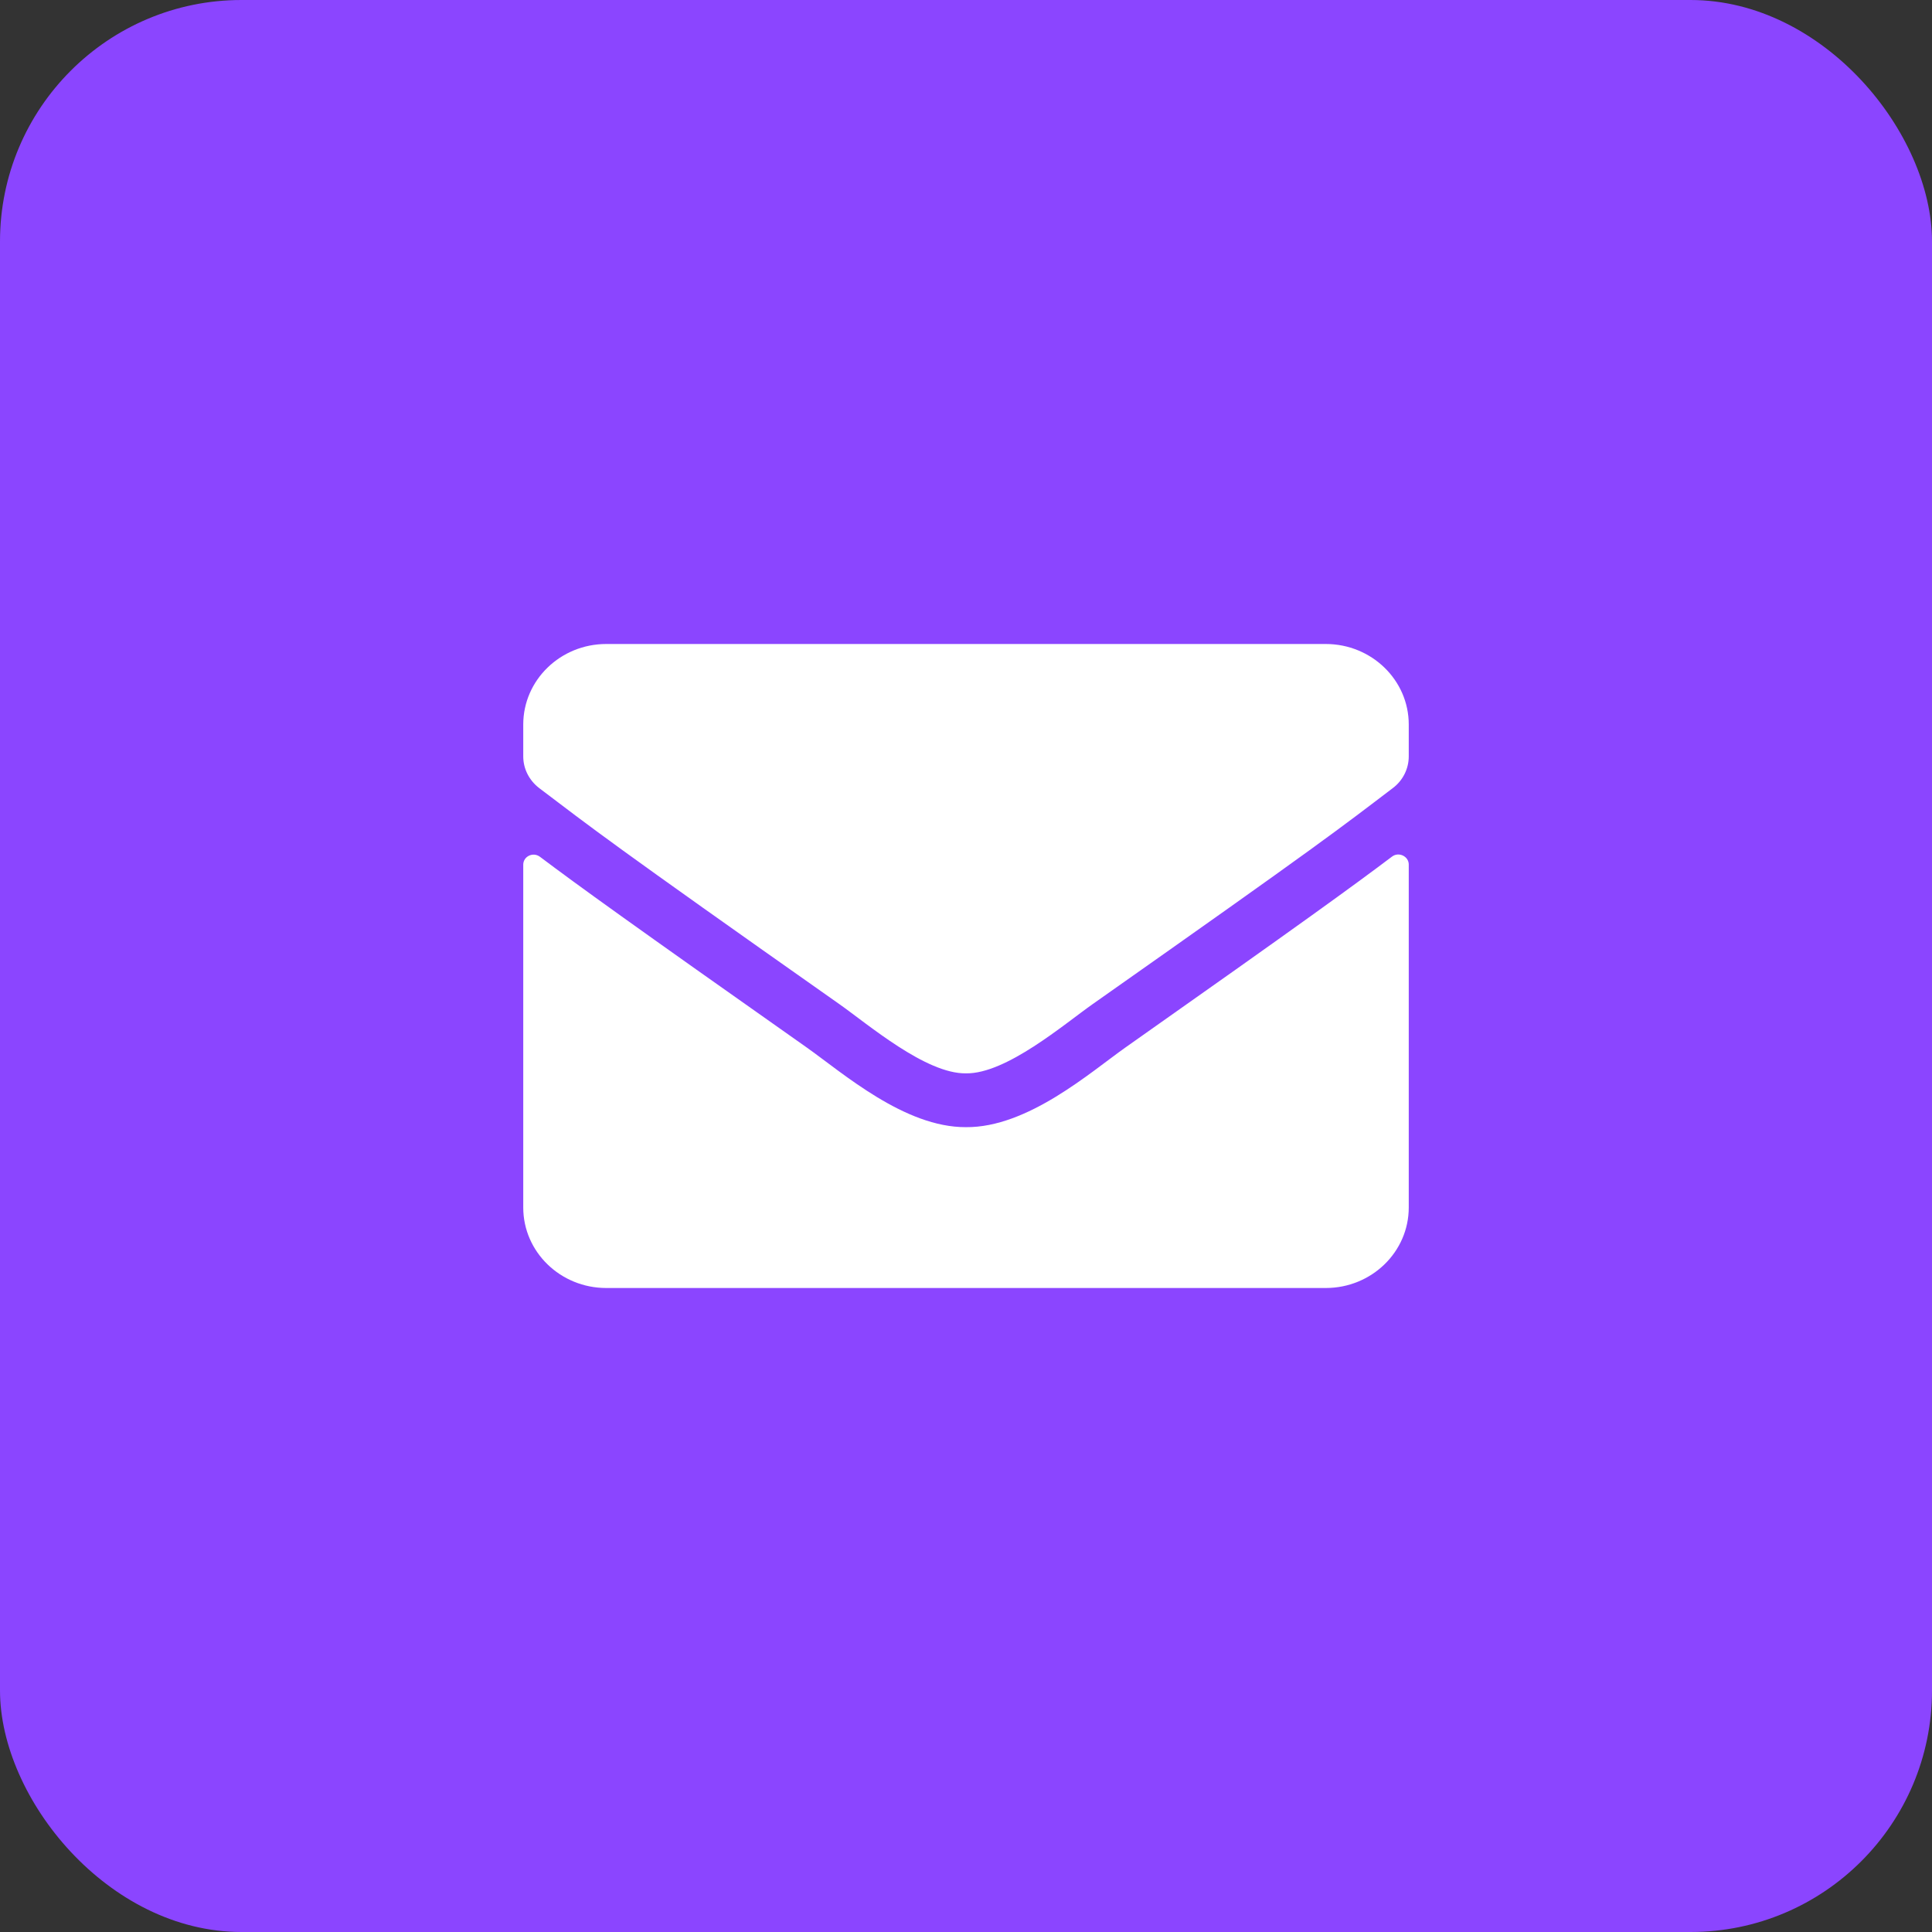 <svg width="48" height="48" viewBox="0 0 48 48" fill="none" xmlns="http://www.w3.org/2000/svg">
    <rect x="0" y="0" width="48" height="48" fill="#333333" stroke="none"/>
    <rect width="48" height="48" rx="6" fill="#8B45FF"/>
    <path d="M34.583 21.283C34.751 21.154 35 21.275 35 21.479V30C35 31.104 34.076 32 32.938 32H15.062C13.924 32 13 31.104 13 30V21.483C13 21.275 13.245 21.158 13.417 21.288C14.379 22.012 15.655 22.933 20.038 26.021C20.945 26.663 22.475 28.012 24 28.004C25.534 28.017 27.094 26.637 27.966 26.021C32.349 22.933 33.621 22.008 34.583 21.283ZM24 26.667C24.997 26.683 26.432 25.45 27.154 24.942C32.856 20.929 33.29 20.579 34.605 19.579C34.854 19.392 35 19.1 35 18.792V18C35 16.896 34.076 16 32.938 16H15.062C13.924 16 13 16.896 13 18V18.792C13 19.1 13.146 19.387 13.395 19.579C14.71 20.575 15.144 20.929 20.846 24.942C21.568 25.45 23.003 26.683 24 26.667Z" fill="white"/>
</svg>
